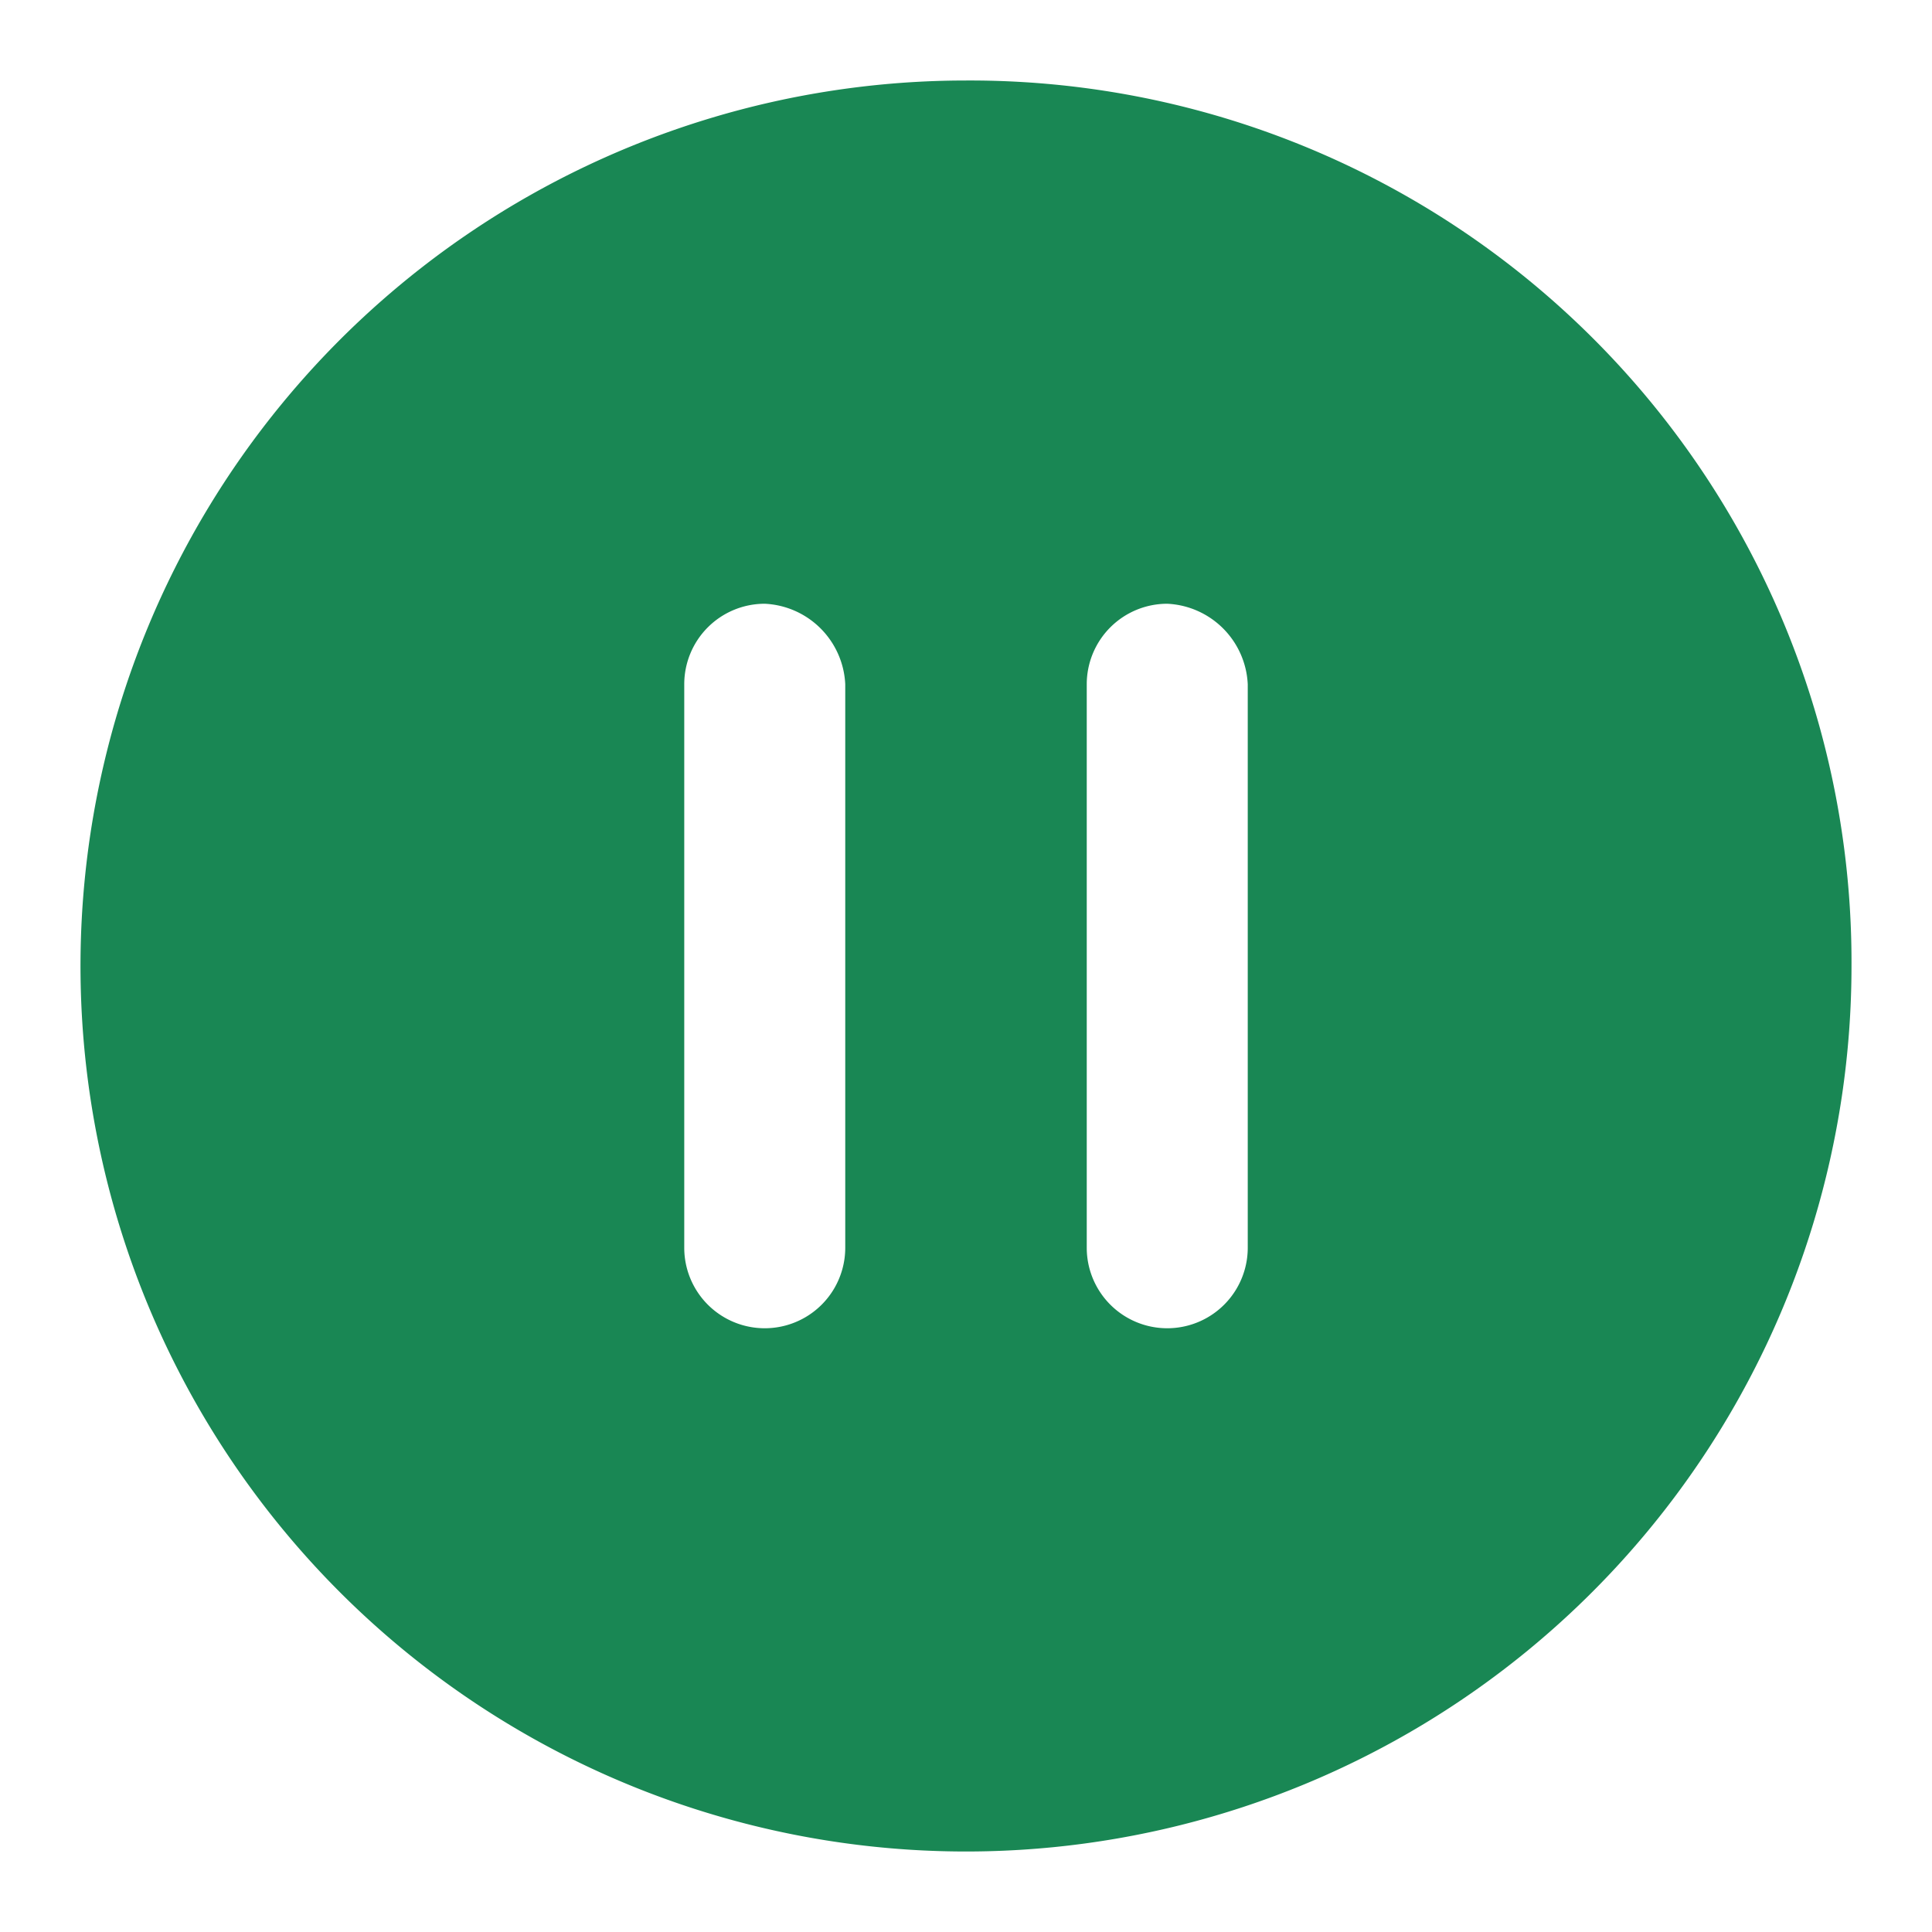 <!DOCTYPE svg PUBLIC "-//W3C//DTD SVG 1.1//EN" "http://www.w3.org/Graphics/SVG/1.1/DTD/svg11.dtd">

<!-- Uploaded to: SVG Repo, www.svgrepo.com, Transformed by: SVG Repo Mixer Tools -->
<svg width="32px" height="32px" viewBox="0 0 48 48" xmlns="http://www.w3.org/2000/svg" fill="#198754">

<g id="SVGRepo_bgCarrier" stroke-width="0"/>

<g id="SVGRepo_tracerCarrier" stroke-linecap="round" stroke-linejoin="round"/>

<g id="SVGRepo_iconCarrier"> <title>pause-circle-solid</title> <g id="Layer_2" data-name="Layer 2"> <g id="invisible_box" data-name="invisible box"> <rect width="48" height="48" fill="none"/> </g> <g id="icons_Q2" data-name="icons Q2"> <path d="M24,2A22,22,0,1,0,46,24,21.9,21.9,0,0,0,24,2ZM21,31a2,2,0,0,1-4,0V17a2,2,0,0,1,2-2,2.1,2.1,0,0,1,2,2Zm10,0a2,2,0,0,1-4,0V17a2,2,0,0,1,2-2,2.1,2.1,0,0,1,2,2Z"/> </g> </g> </g>

</svg>